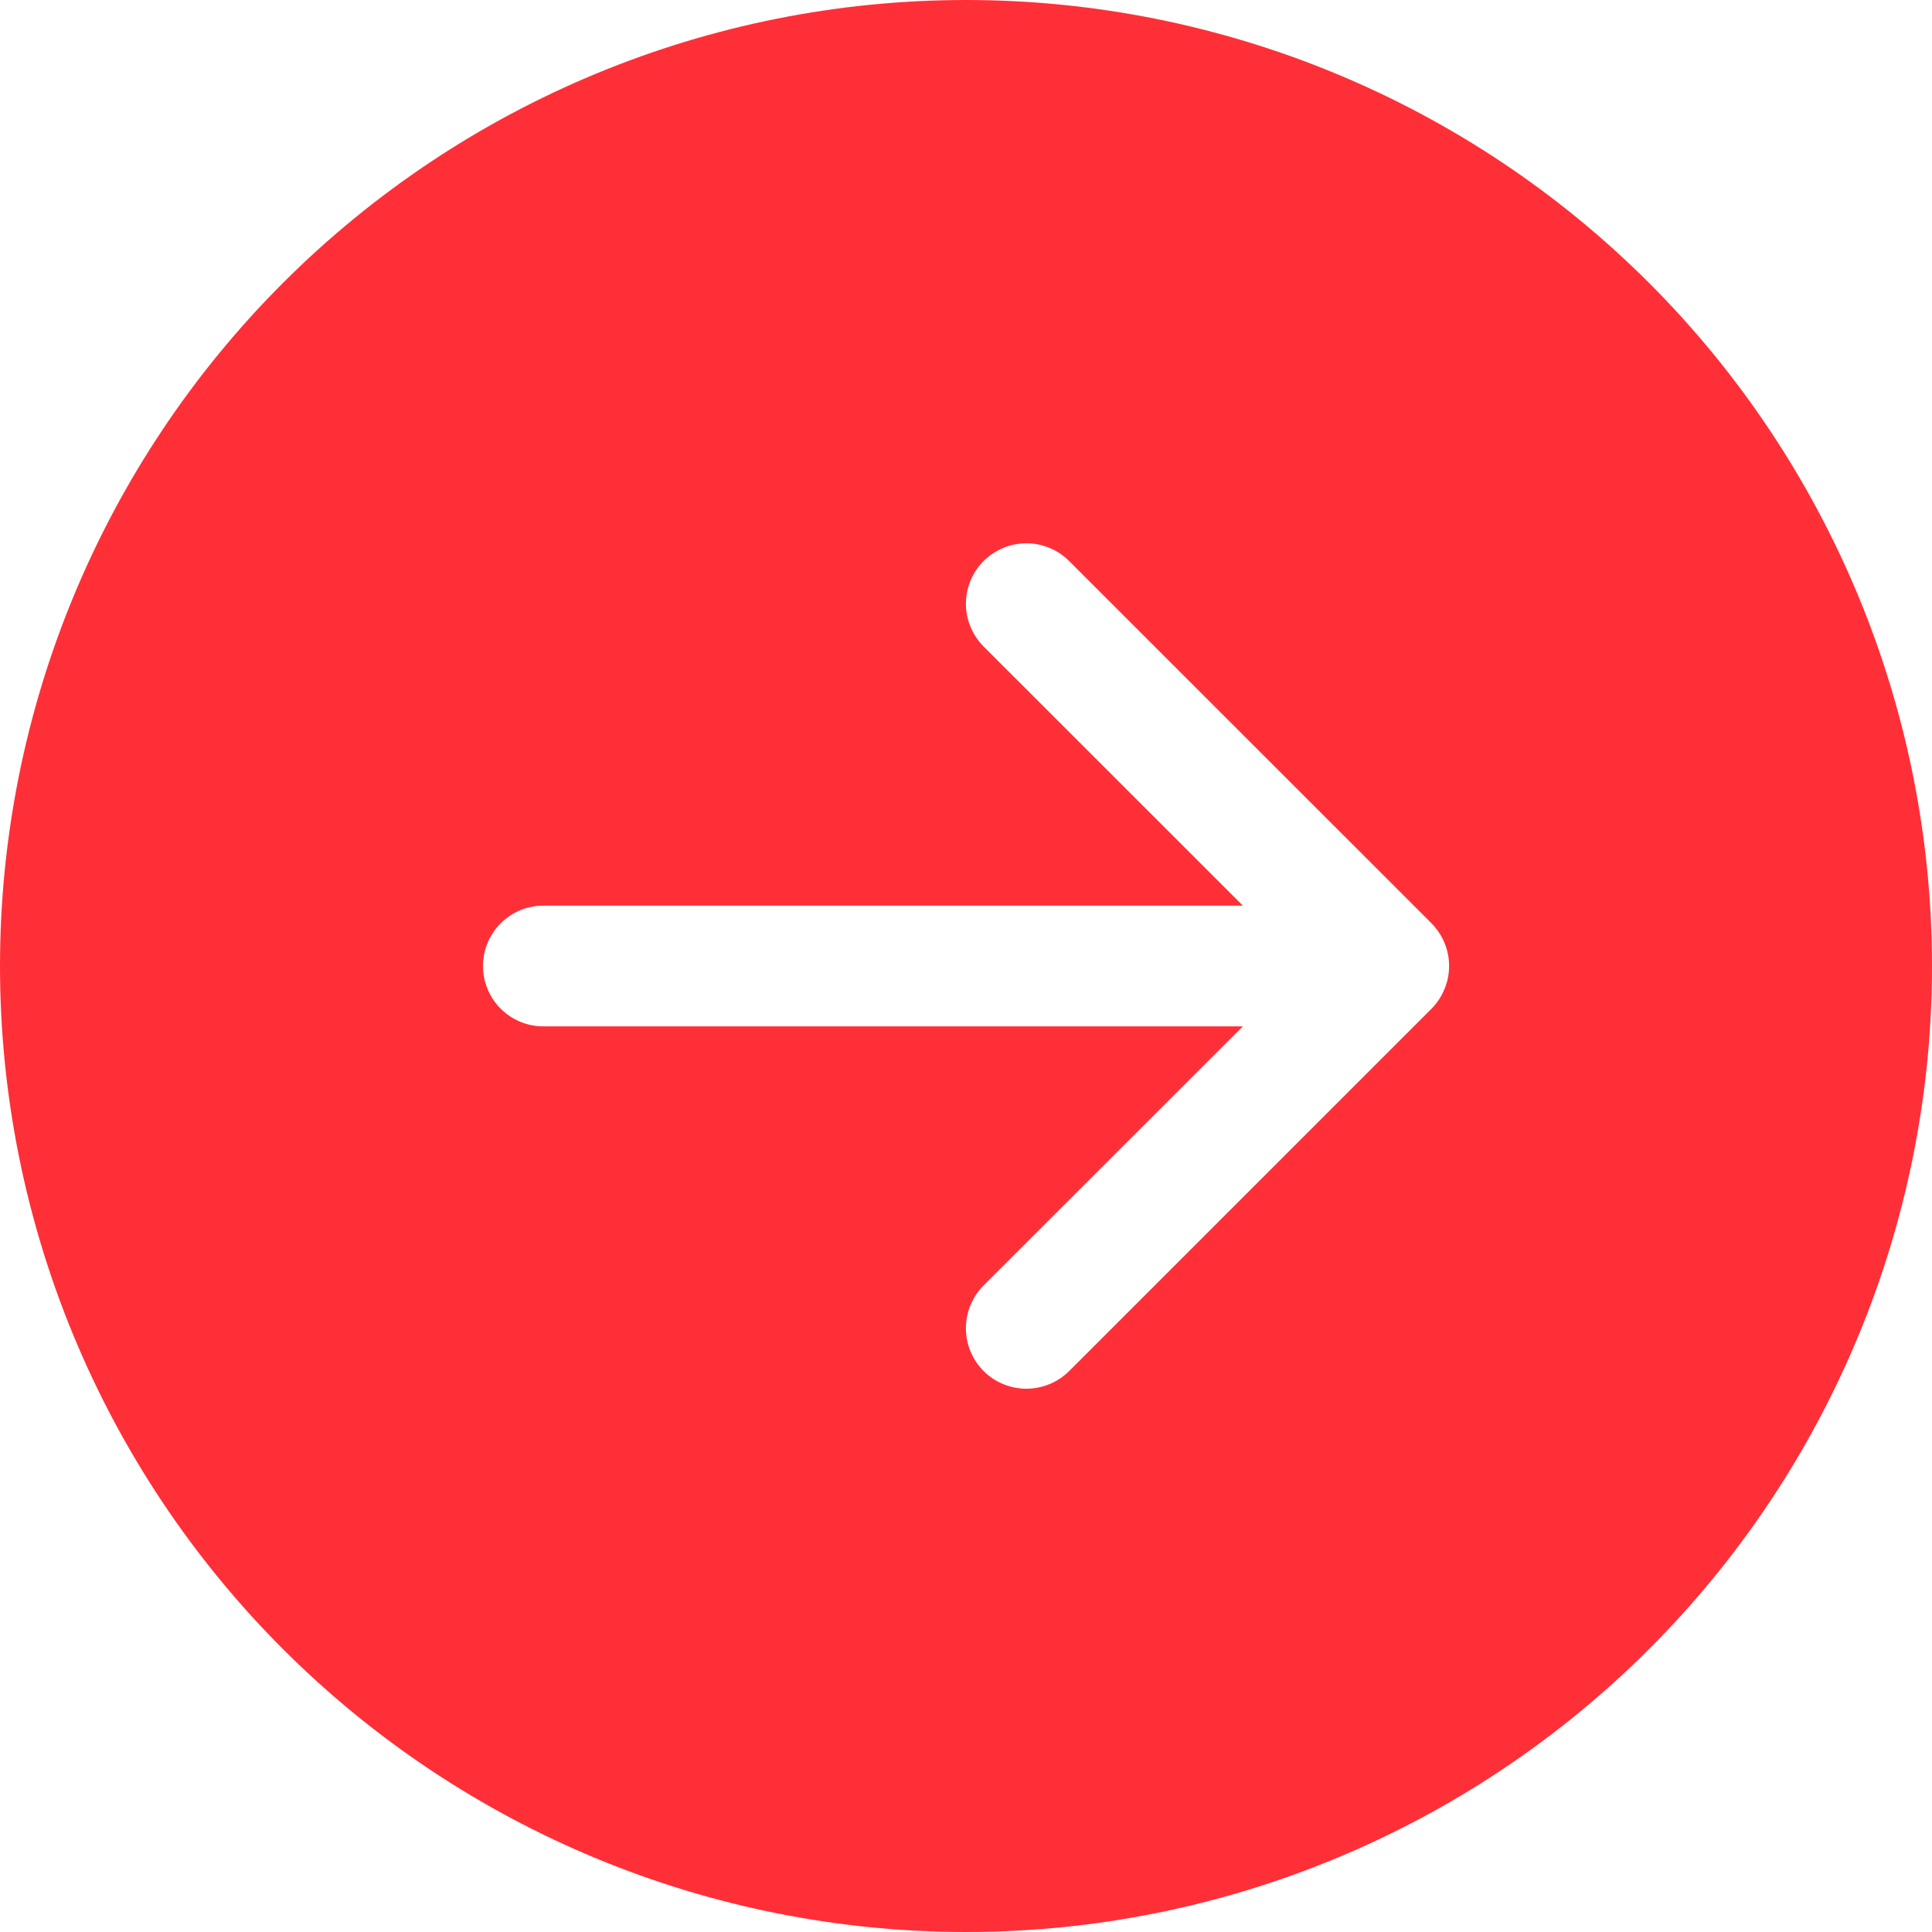 <svg width="20" height="20" viewBox="0 0 20 20" fill="none" xmlns="http://www.w3.org/2000/svg">
<g clip-path="url(#clip0)">
<path d="M10 20C12.652 20 15.196 18.946 17.071 17.071C18.946 15.196 20 12.652 20 10C20 7.348 18.946 4.804 17.071 2.929C15.196 1.054 12.652 2.54972e-06 10 2.78158e-06C7.348 3.01344e-06 4.804 1.054 2.929 2.929C1.054 4.804 8.01261e-07 7.348 1.03312e-06 10C1.26498e-06 12.652 1.054 15.196 2.929 17.071C4.804 18.946 7.348 20 10 20V20ZM5.625 10.625C5.459 10.625 5.3 10.559 5.183 10.442C5.066 10.325 5 10.166 5 10C5 9.834 5.066 9.675 5.183 9.558C5.3 9.441 5.459 9.375 5.625 9.375L12.866 9.375L10.182 6.692C10.124 6.634 10.078 6.565 10.047 6.489C10.015 6.414 9.999 6.332 9.999 6.25C9.999 6.168 10.015 6.086 10.047 6.011C10.078 5.935 10.124 5.866 10.182 5.808C10.241 5.749 10.31 5.703 10.386 5.672C10.461 5.64 10.543 5.624 10.625 5.624C10.707 5.624 10.789 5.64 10.864 5.672C10.94 5.703 11.009 5.749 11.068 5.808L14.818 9.557C14.876 9.616 14.922 9.685 14.953 9.76C14.985 9.836 15.001 9.918 15.001 10C15.001 10.082 14.985 10.164 14.953 10.239C14.922 10.316 14.876 10.384 14.818 10.443L11.068 14.193C10.95 14.31 10.791 14.376 10.625 14.376C10.459 14.376 10.3 14.31 10.182 14.193C10.065 14.075 9.999 13.916 9.999 13.75C9.999 13.584 10.065 13.425 10.182 13.307L12.866 10.625L5.625 10.625Z" fill="#FF2F38"/>
</g>
<defs>
<clipPath id="clip0">
<rect width="20" height="20" fill="white" transform="translate(20 20) rotate(180)"/>
</clipPath>
</defs>
</svg>
